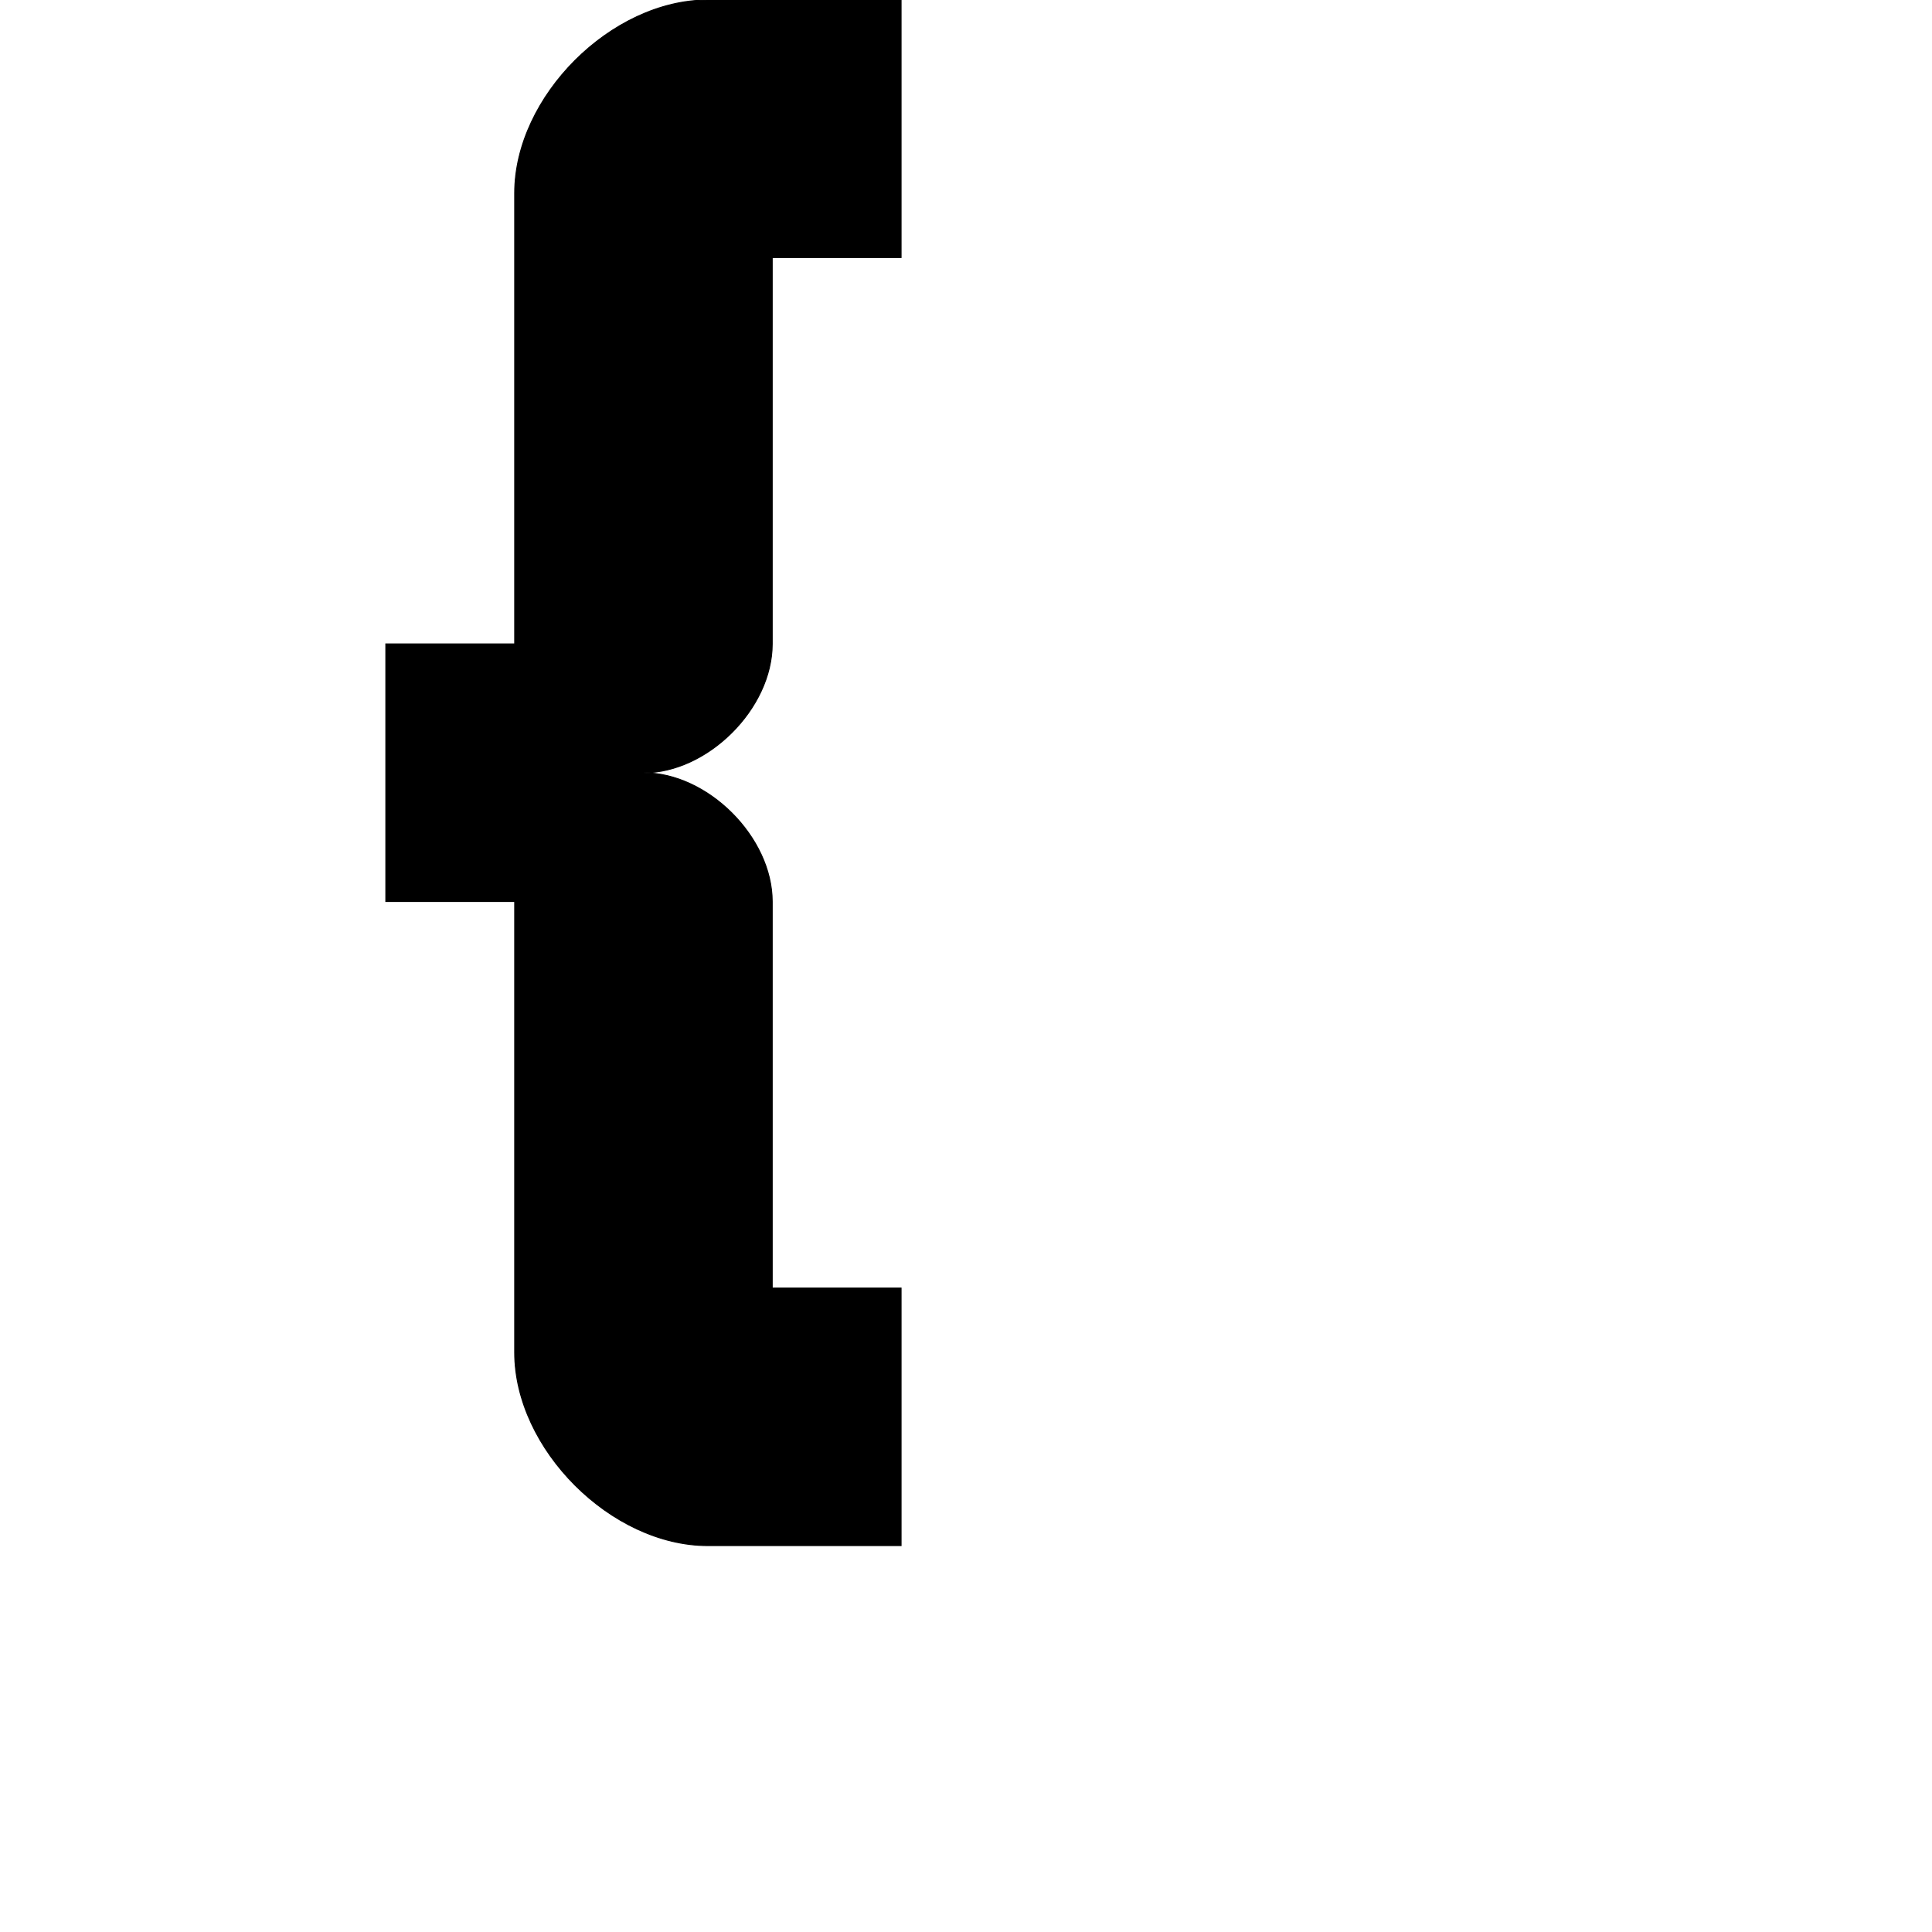 <?xml version="1.0" encoding="utf-8"?>
<!-- Generator: Adobe Illustrator 19.2.1, SVG Export Plug-In . SVG Version: 6.00 Build 0)  -->
<svg version="1.1" id="Calque_1" xmlns="http://www.w3.org/2000/svg" xmlns:xlink="http://www.w3.org/1999/xlink" x="0px" y="0px"
	 viewBox="0 0 1000 1000" style="enable-background:new 0 0 1000 1000;" xml:space="preserve">
<style type="text/css">
	.st0{stroke:#000000;stroke-width:0.5;stroke-miterlimit:10;}
</style>
<path class="st0" d="M266.4,466.7V700c0,50,50,100,100,100h100V666.7h-66.7v-200c0-33.3-33.3-66.7-66.7-66.7
	c33.3,0,66.7-33.3,66.7-66.7v-200h66.7V0h-100c-50,0-100,50-100,100v233.3h-66.7v133.3h66.7V466.7z"/>
</svg>

